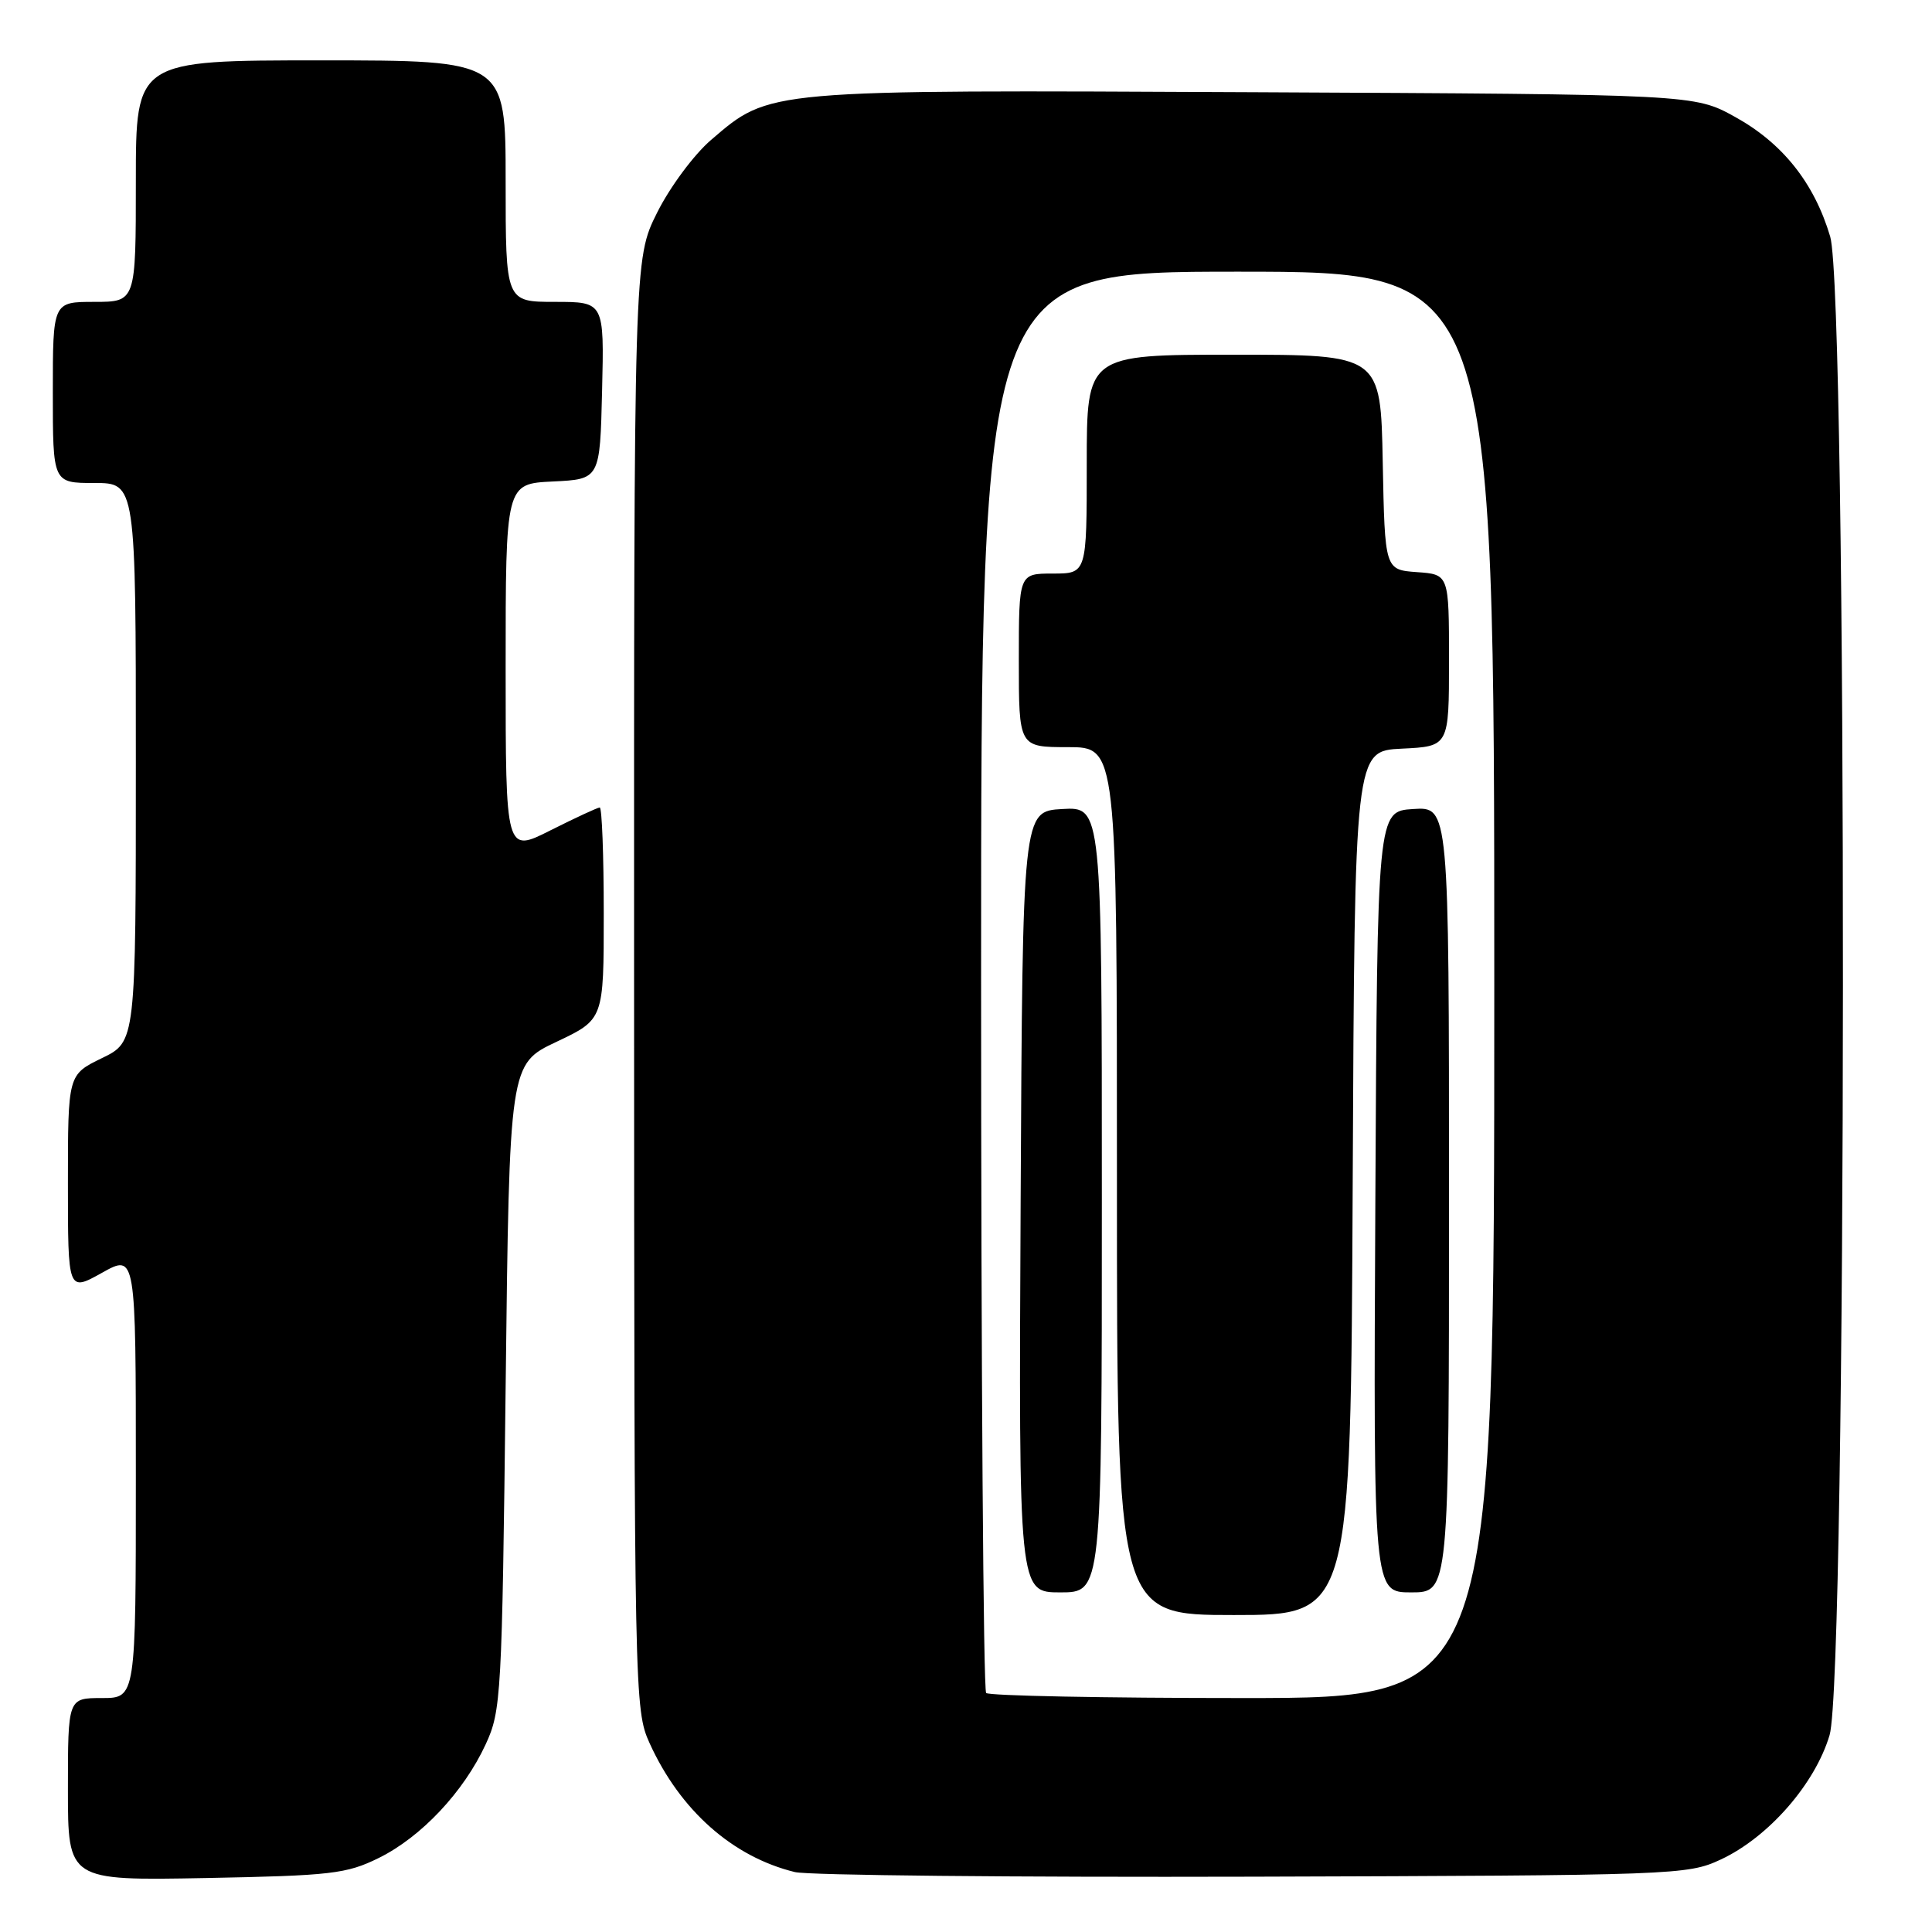 <?xml version="1.0" encoding="UTF-8" standalone="no"?>
<!DOCTYPE svg PUBLIC "-//W3C//DTD SVG 1.1//EN" "http://www.w3.org/Graphics/SVG/1.1/DTD/svg11.dtd" >
<svg xmlns="http://www.w3.org/2000/svg" xmlns:xlink="http://www.w3.org/1999/xlink" version="1.1" viewBox="0 0 256 256">
 <g >
 <path fill="currentColor"
d=" M 50.19 246.19 C 55.81 243.42 61.45 237.43 64.36 231.12 C 66.41 226.69 66.52 224.75 67.00 183.75 C 67.50 140.99 67.50 140.99 73.75 138.04 C 80.00 135.08 80.00 135.08 80.00 121.04 C 80.00 113.32 79.76 107.00 79.47 107.00 C 79.18 107.00 76.26 108.36 72.97 110.01 C 67.00 113.03 67.00 113.03 67.00 88.56 C 67.00 64.10 67.00 64.10 73.25 63.80 C 79.50 63.50 79.50 63.50 79.78 51.75 C 80.06 40.00 80.06 40.00 73.53 40.00 C 67.00 40.00 67.00 40.00 67.00 24.00 C 67.00 8.00 67.00 8.00 42.50 8.00 C 18.00 8.00 18.00 8.00 18.00 24.00 C 18.00 40.00 18.00 40.00 12.50 40.00 C 7.00 40.00 7.00 40.00 7.00 52.00 C 7.00 64.00 7.00 64.00 12.50 64.00 C 18.00 64.00 18.00 64.00 18.00 101.01 C 18.00 138.03 18.00 138.03 13.50 140.21 C 9.00 142.40 9.00 142.40 9.00 156.78 C 9.00 171.17 9.00 171.17 13.50 168.66 C 18.00 166.14 18.00 166.14 18.00 195.57 C 18.00 225.00 18.00 225.00 13.50 225.00 C 9.00 225.00 9.00 225.00 9.00 237.10 C 9.00 249.19 9.00 249.19 27.25 248.85 C 43.90 248.53 45.91 248.30 50.19 246.19 Z  M 228.00 246.40 C 234.31 243.47 240.51 236.38 242.43 229.91 C 244.74 222.15 244.81 39.09 242.51 31.35 C 240.40 24.25 236.21 18.98 229.92 15.50 C 224.50 12.50 224.50 12.50 166.10 12.22 C 101.13 11.91 102.07 11.82 94.21 18.55 C 91.96 20.48 88.76 24.79 87.07 28.18 C 84.00 34.32 84.00 34.32 84.02 130.41 C 84.04 224.79 84.08 226.58 86.07 230.97 C 90.11 239.87 97.06 246.04 105.33 248.06 C 107.07 248.49 134.38 248.76 166.00 248.67 C 222.09 248.50 223.61 248.45 228.00 246.40 Z  M 130.67 224.33 C 130.30 223.97 130.00 181.44 130.00 129.83 C 130.00 36.00 130.00 36.00 164.00 36.00 C 198.00 36.00 198.00 36.00 198.00 130.50 C 198.00 225.00 198.00 225.00 164.67 225.00 C 146.33 225.00 131.03 224.70 130.67 224.33 Z  M 179.24 156.75 C 179.50 99.50 179.50 99.50 185.75 99.20 C 192.00 98.90 192.00 98.90 192.00 87.51 C 192.00 76.11 192.00 76.11 187.75 75.81 C 183.50 75.50 183.50 75.50 183.22 61.25 C 182.95 47.00 182.95 47.00 163.47 47.00 C 144.00 47.00 144.00 47.00 144.00 61.50 C 144.00 76.00 144.00 76.00 139.50 76.00 C 135.00 76.00 135.00 76.00 135.00 87.50 C 135.00 99.00 135.00 99.00 141.50 99.00 C 148.00 99.00 148.00 99.00 148.00 156.50 C 148.00 214.00 148.00 214.00 163.49 214.00 C 178.98 214.00 178.98 214.00 179.24 156.75 Z  M 146.00 158.95 C 146.00 106.90 146.00 106.90 140.75 107.20 C 135.50 107.50 135.50 107.50 135.24 159.25 C 134.98 211.00 134.98 211.00 140.49 211.00 C 146.00 211.00 146.00 211.00 146.00 158.95 Z  M 192.00 158.95 C 192.00 106.89 192.00 106.89 187.25 107.20 C 182.50 107.50 182.50 107.50 182.24 159.25 C 181.98 211.00 181.98 211.00 186.99 211.00 C 192.00 211.00 192.00 211.00 192.00 158.95 Z "/>
</g>
</svg>
